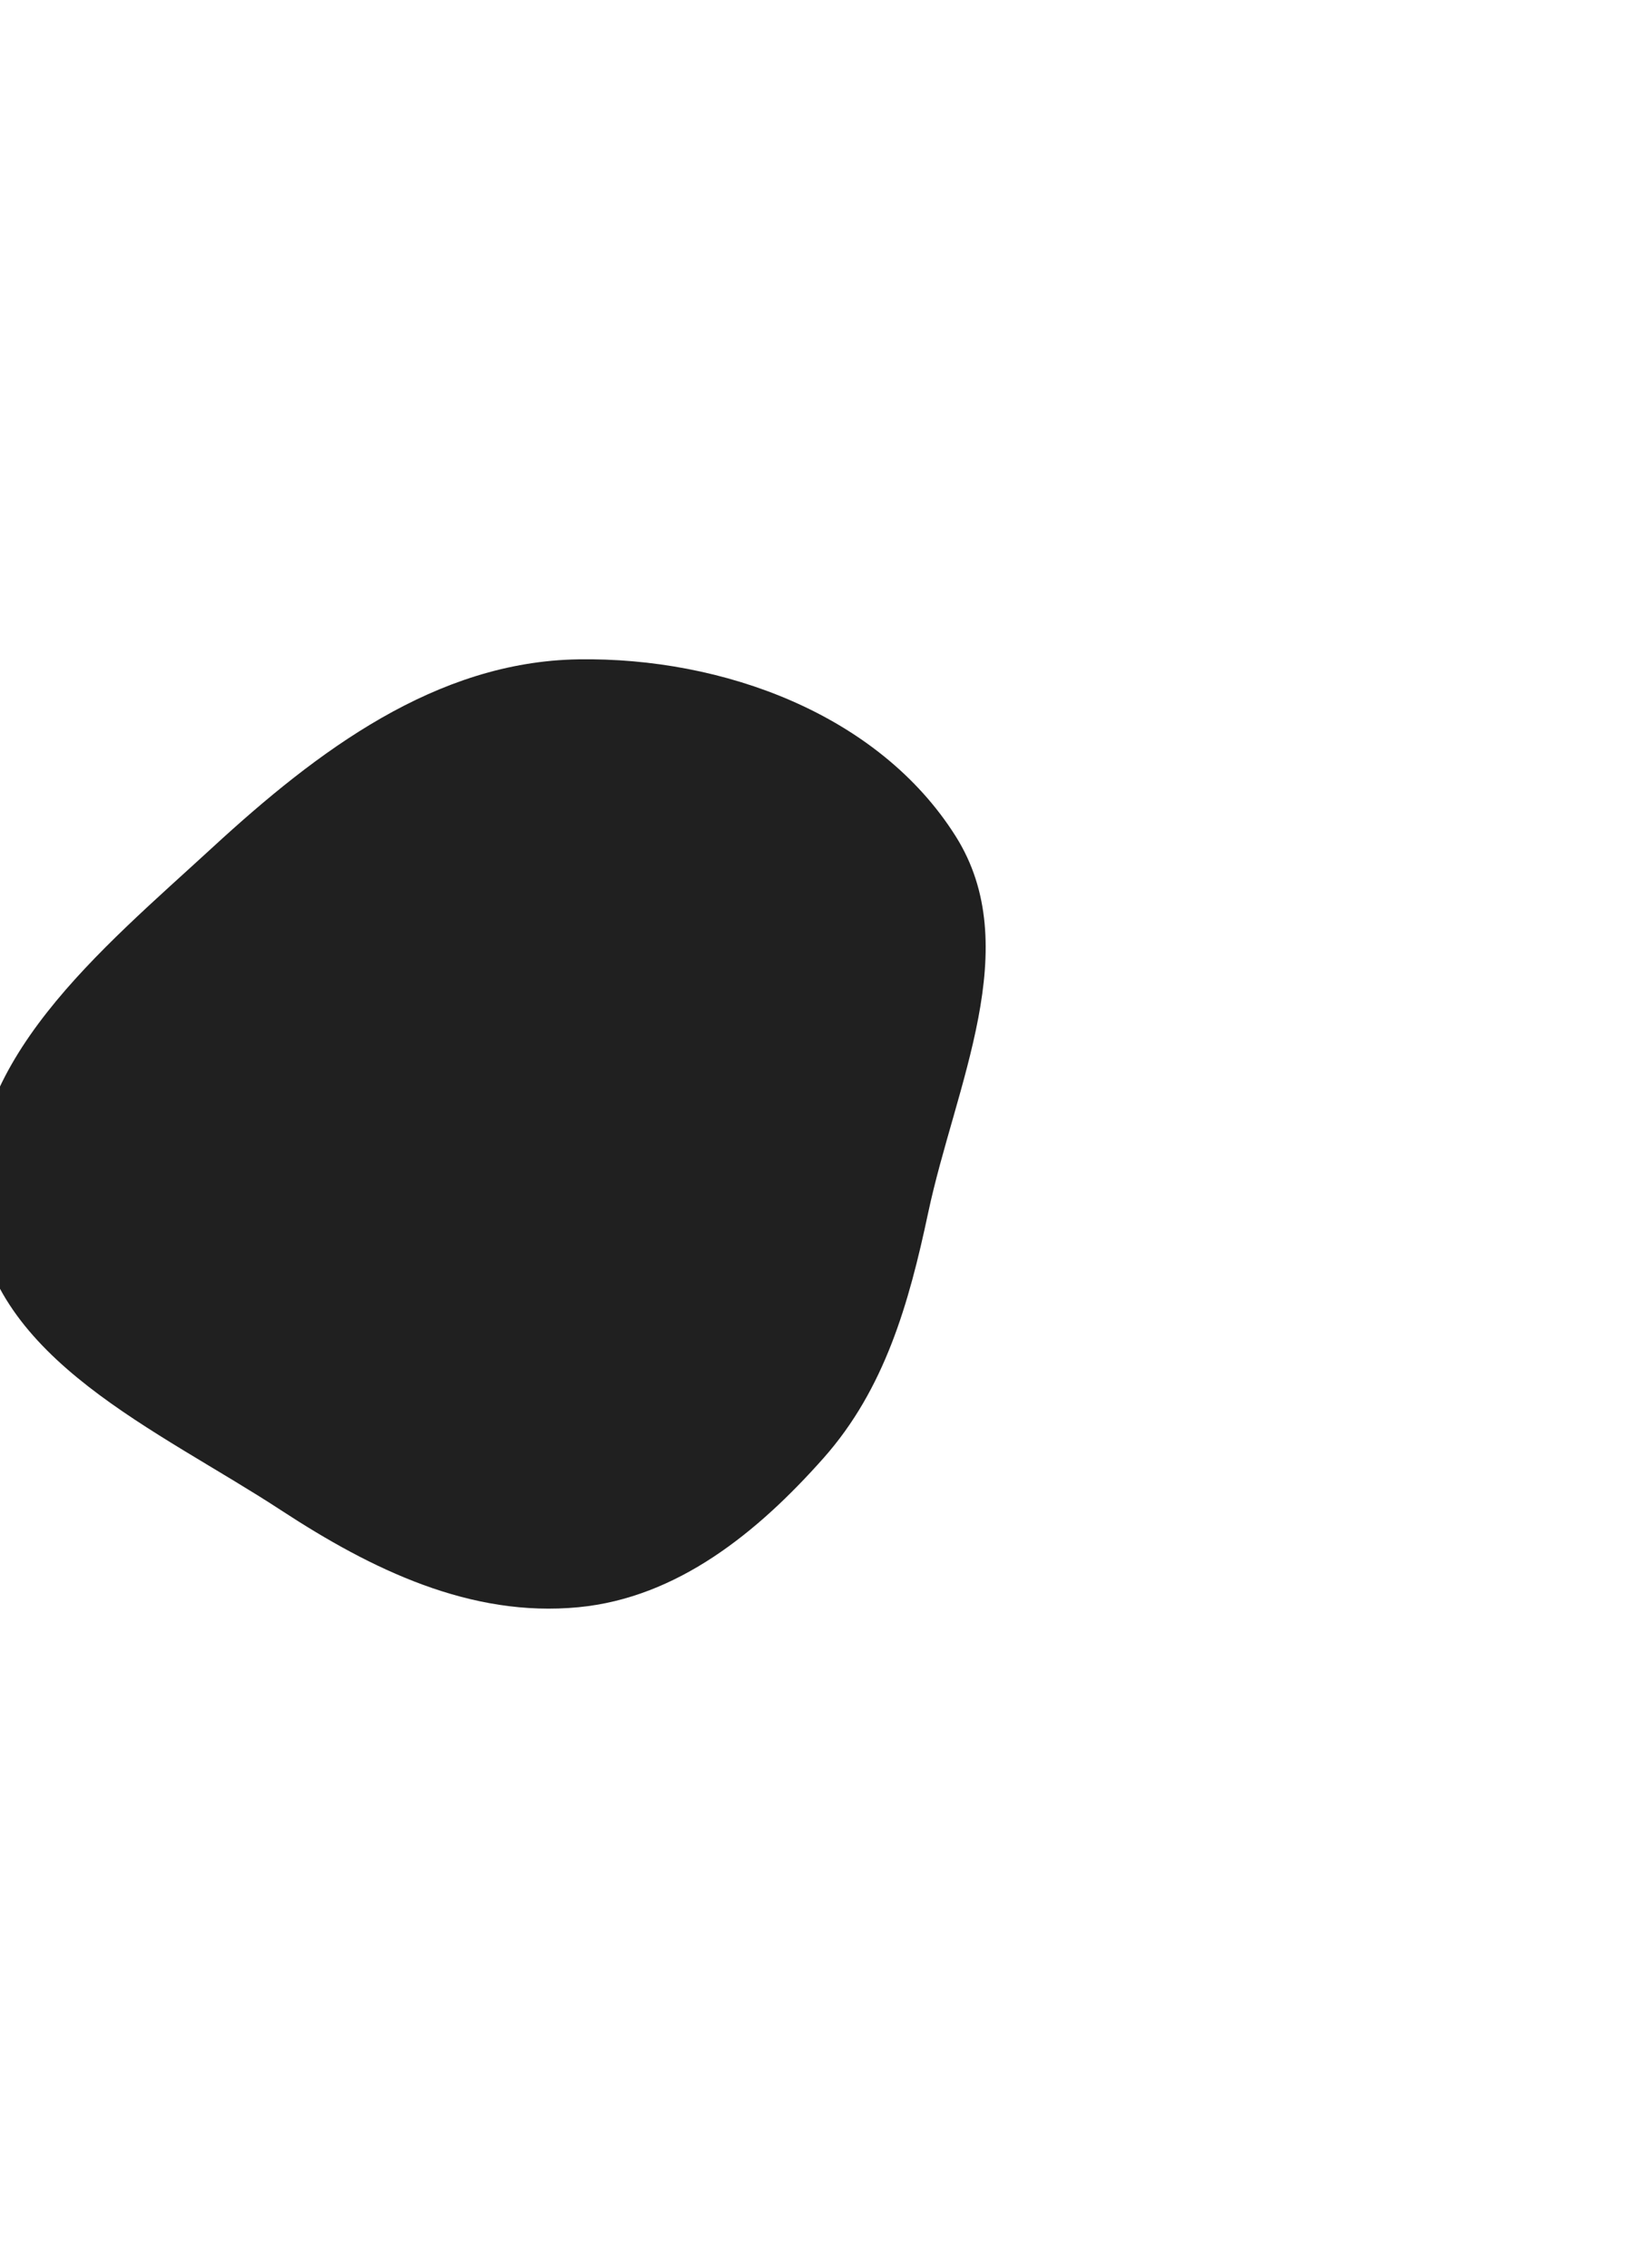 <svg width="998" height="1376" viewBox="0 0 998 1376" fill="none" xmlns="http://www.w3.org/2000/svg">
<g filter="url(#filter0_f_570_293)">
<path fillRule="evenodd" clipRule="evenodd" d="M350.955 400.037C438.505 398.711 533.009 433.246 579.744 507.28C622.172 574.492 579.569 658.291 563.059 736.038C551.427 790.817 536.769 842.773 499.604 884.668C459.59 929.775 410.979 969.354 350.955 975.137C285.528 981.44 225.599 952.363 170.607 916.363C95.728 867.344 -5.074 825.052 -14.283 736.038C-23.703 644.989 61.622 576.081 128.992 514.105C192.633 455.558 264.485 401.346 350.955 400.037Z" fill="#202020"/>
</g>
<defs>
<filter id="filter0_f_570_293" x="-415" y="0" width="1413" height="1376" filterUnits="userSpaceOnUse" color-interpolation-filters="sRGB">
<feFlood flood-opacity="0" result="BackgroundImageFix"/>
<feBlend mode="normal" in="SourceGraphic" in2="BackgroundImageFix" result="shape"/>
<feGaussianBlur stdDeviation="200" result="effect1_foregroundBlur_570_293"/>
</filter>
</defs>
</svg>
